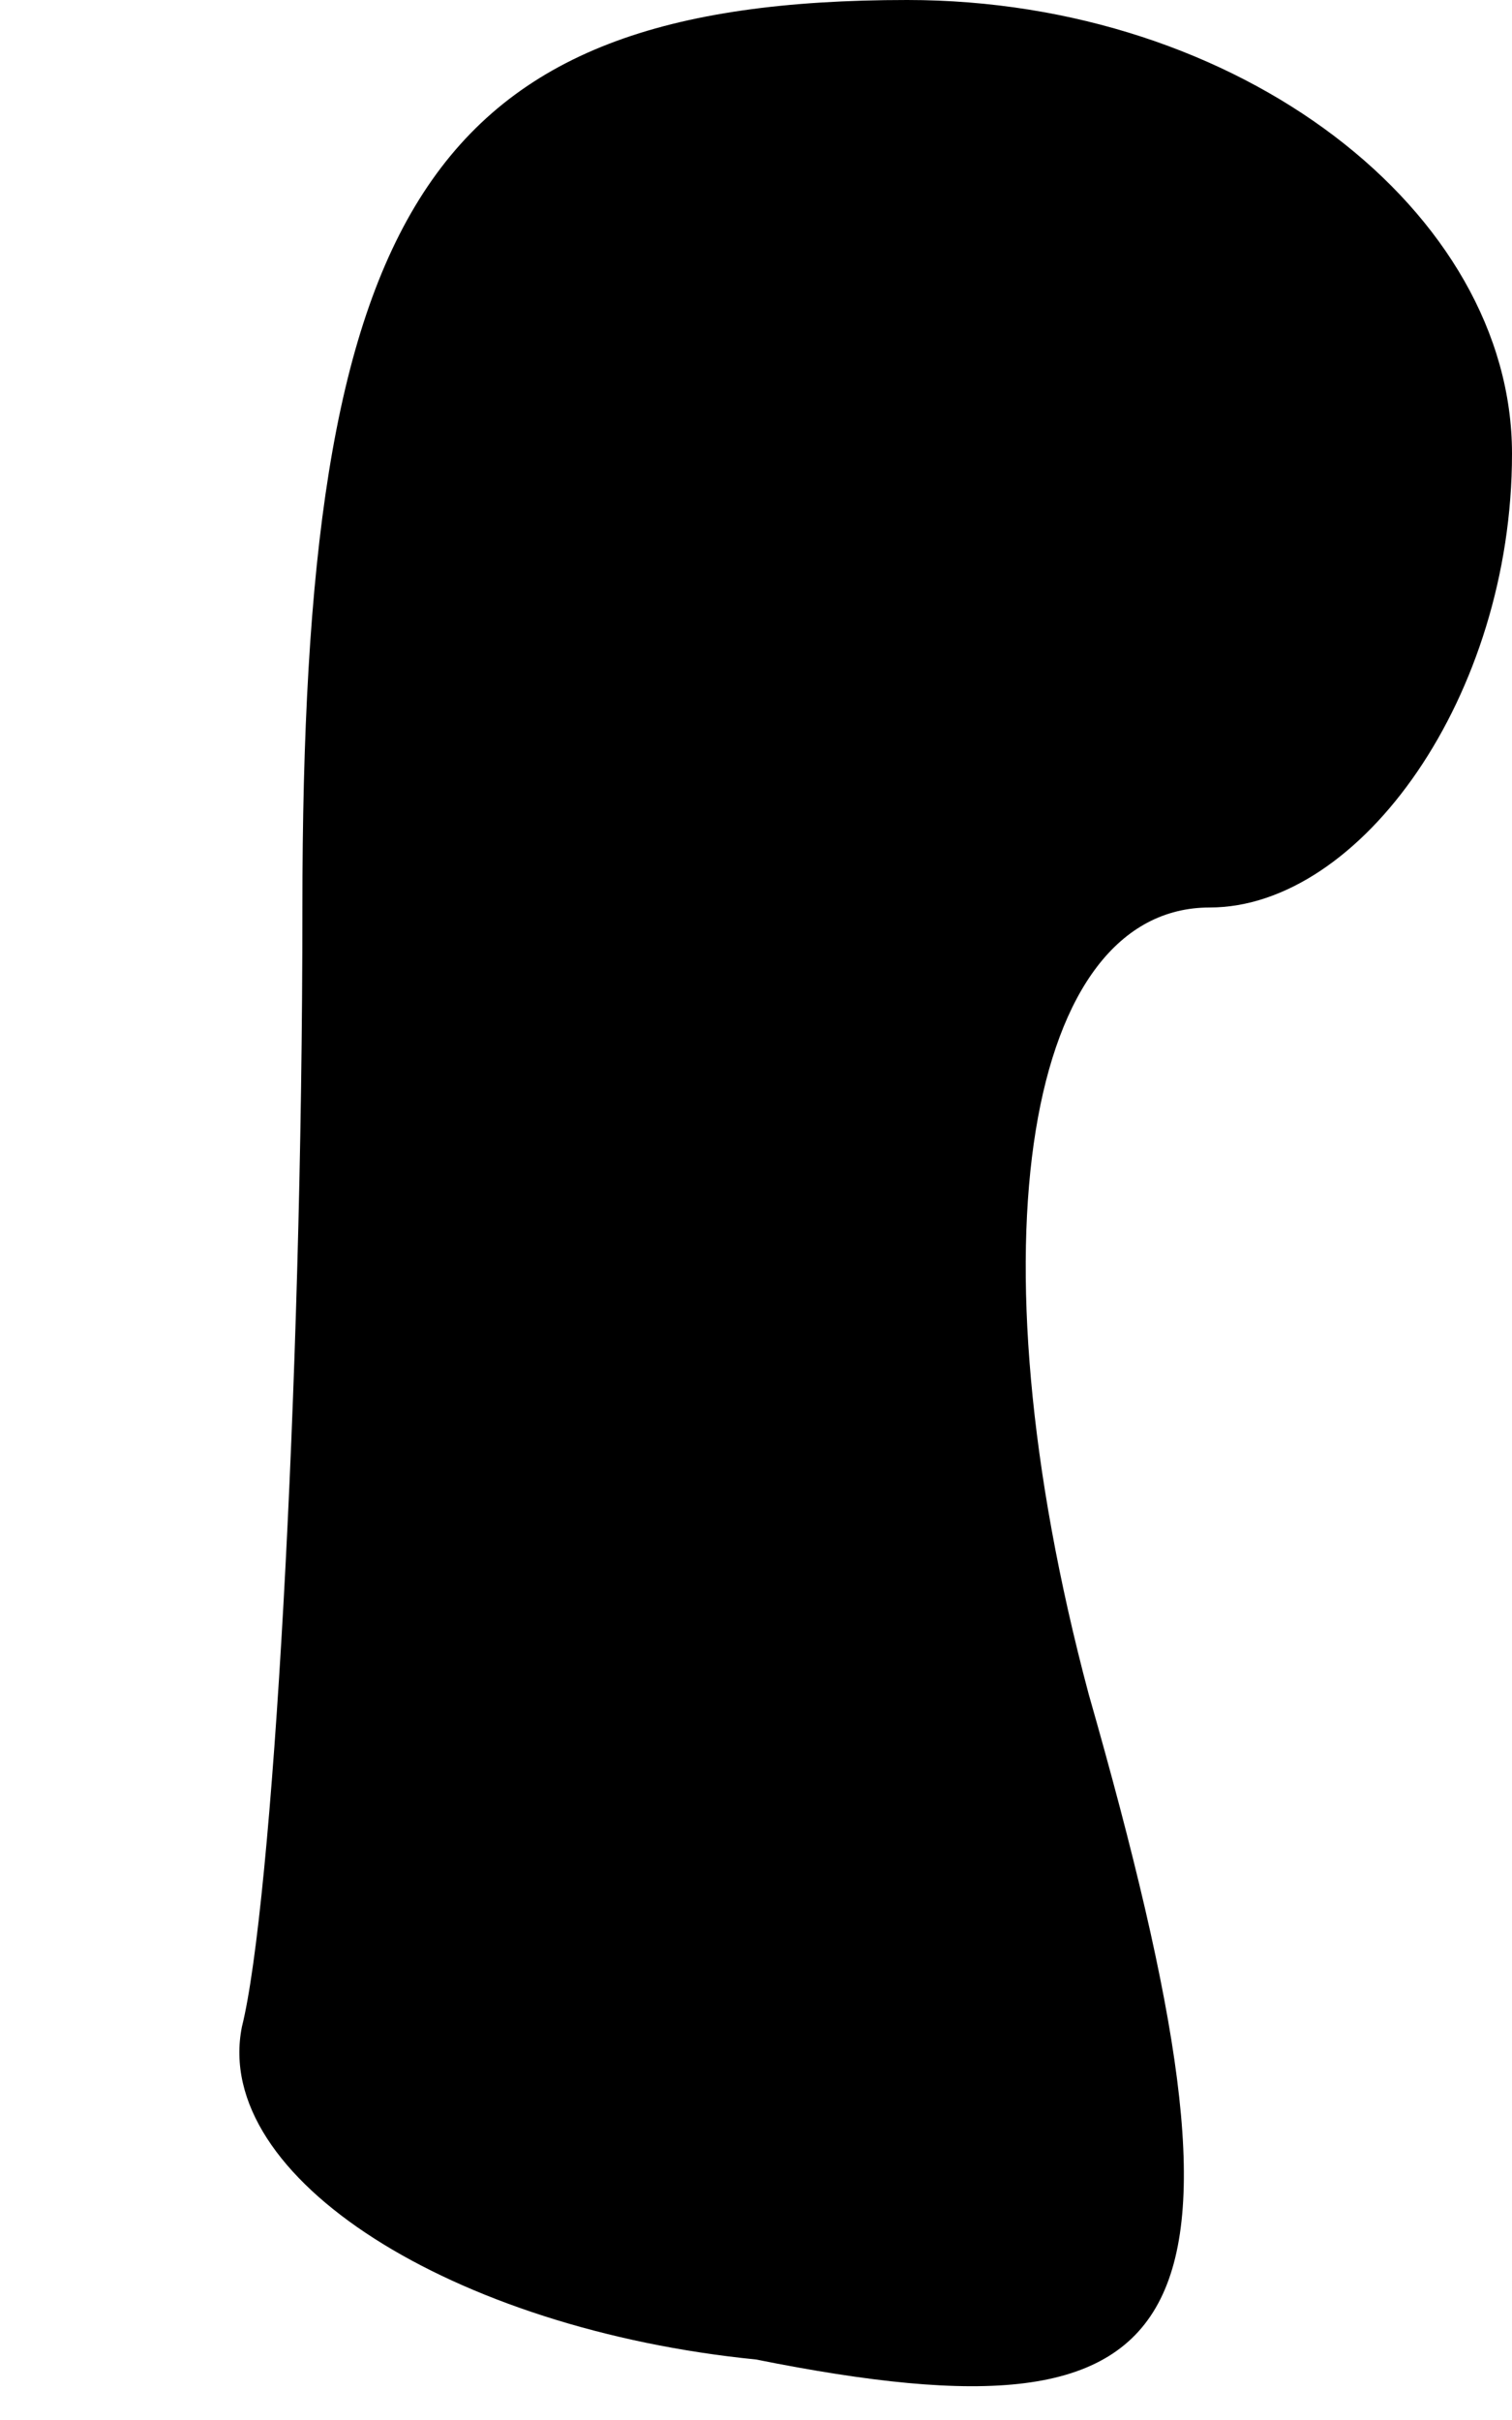 <?xml version="1.0" standalone="no"?>
<!DOCTYPE svg PUBLIC "-//W3C//DTD SVG 20010904//EN"
 "http://www.w3.org/TR/2001/REC-SVG-20010904/DTD/svg10.dtd">
<svg version="1.0" xmlns="http://www.w3.org/2000/svg"
 width="5pt" height="8pt" viewBox="0 0 5 8"
 preserveAspectRatio="xMidYMid meet">
<g transform="translate(0,8) scale(0.1,-0.1)"
fill="#000000" stroke="none">
<path fill="#000000" stroke="none" d="M10 50 c0 -16 -1 -33 -2 -37 -1 -5 7
-10 17 -11 15 -3 17 1 11 22 -4 15 -2 26 4 26 5 0 10 7 10 15 0 8 -9 15 -20
15 -16 0 -20 -7 -20 -30z"/>
</g>
</svg>
